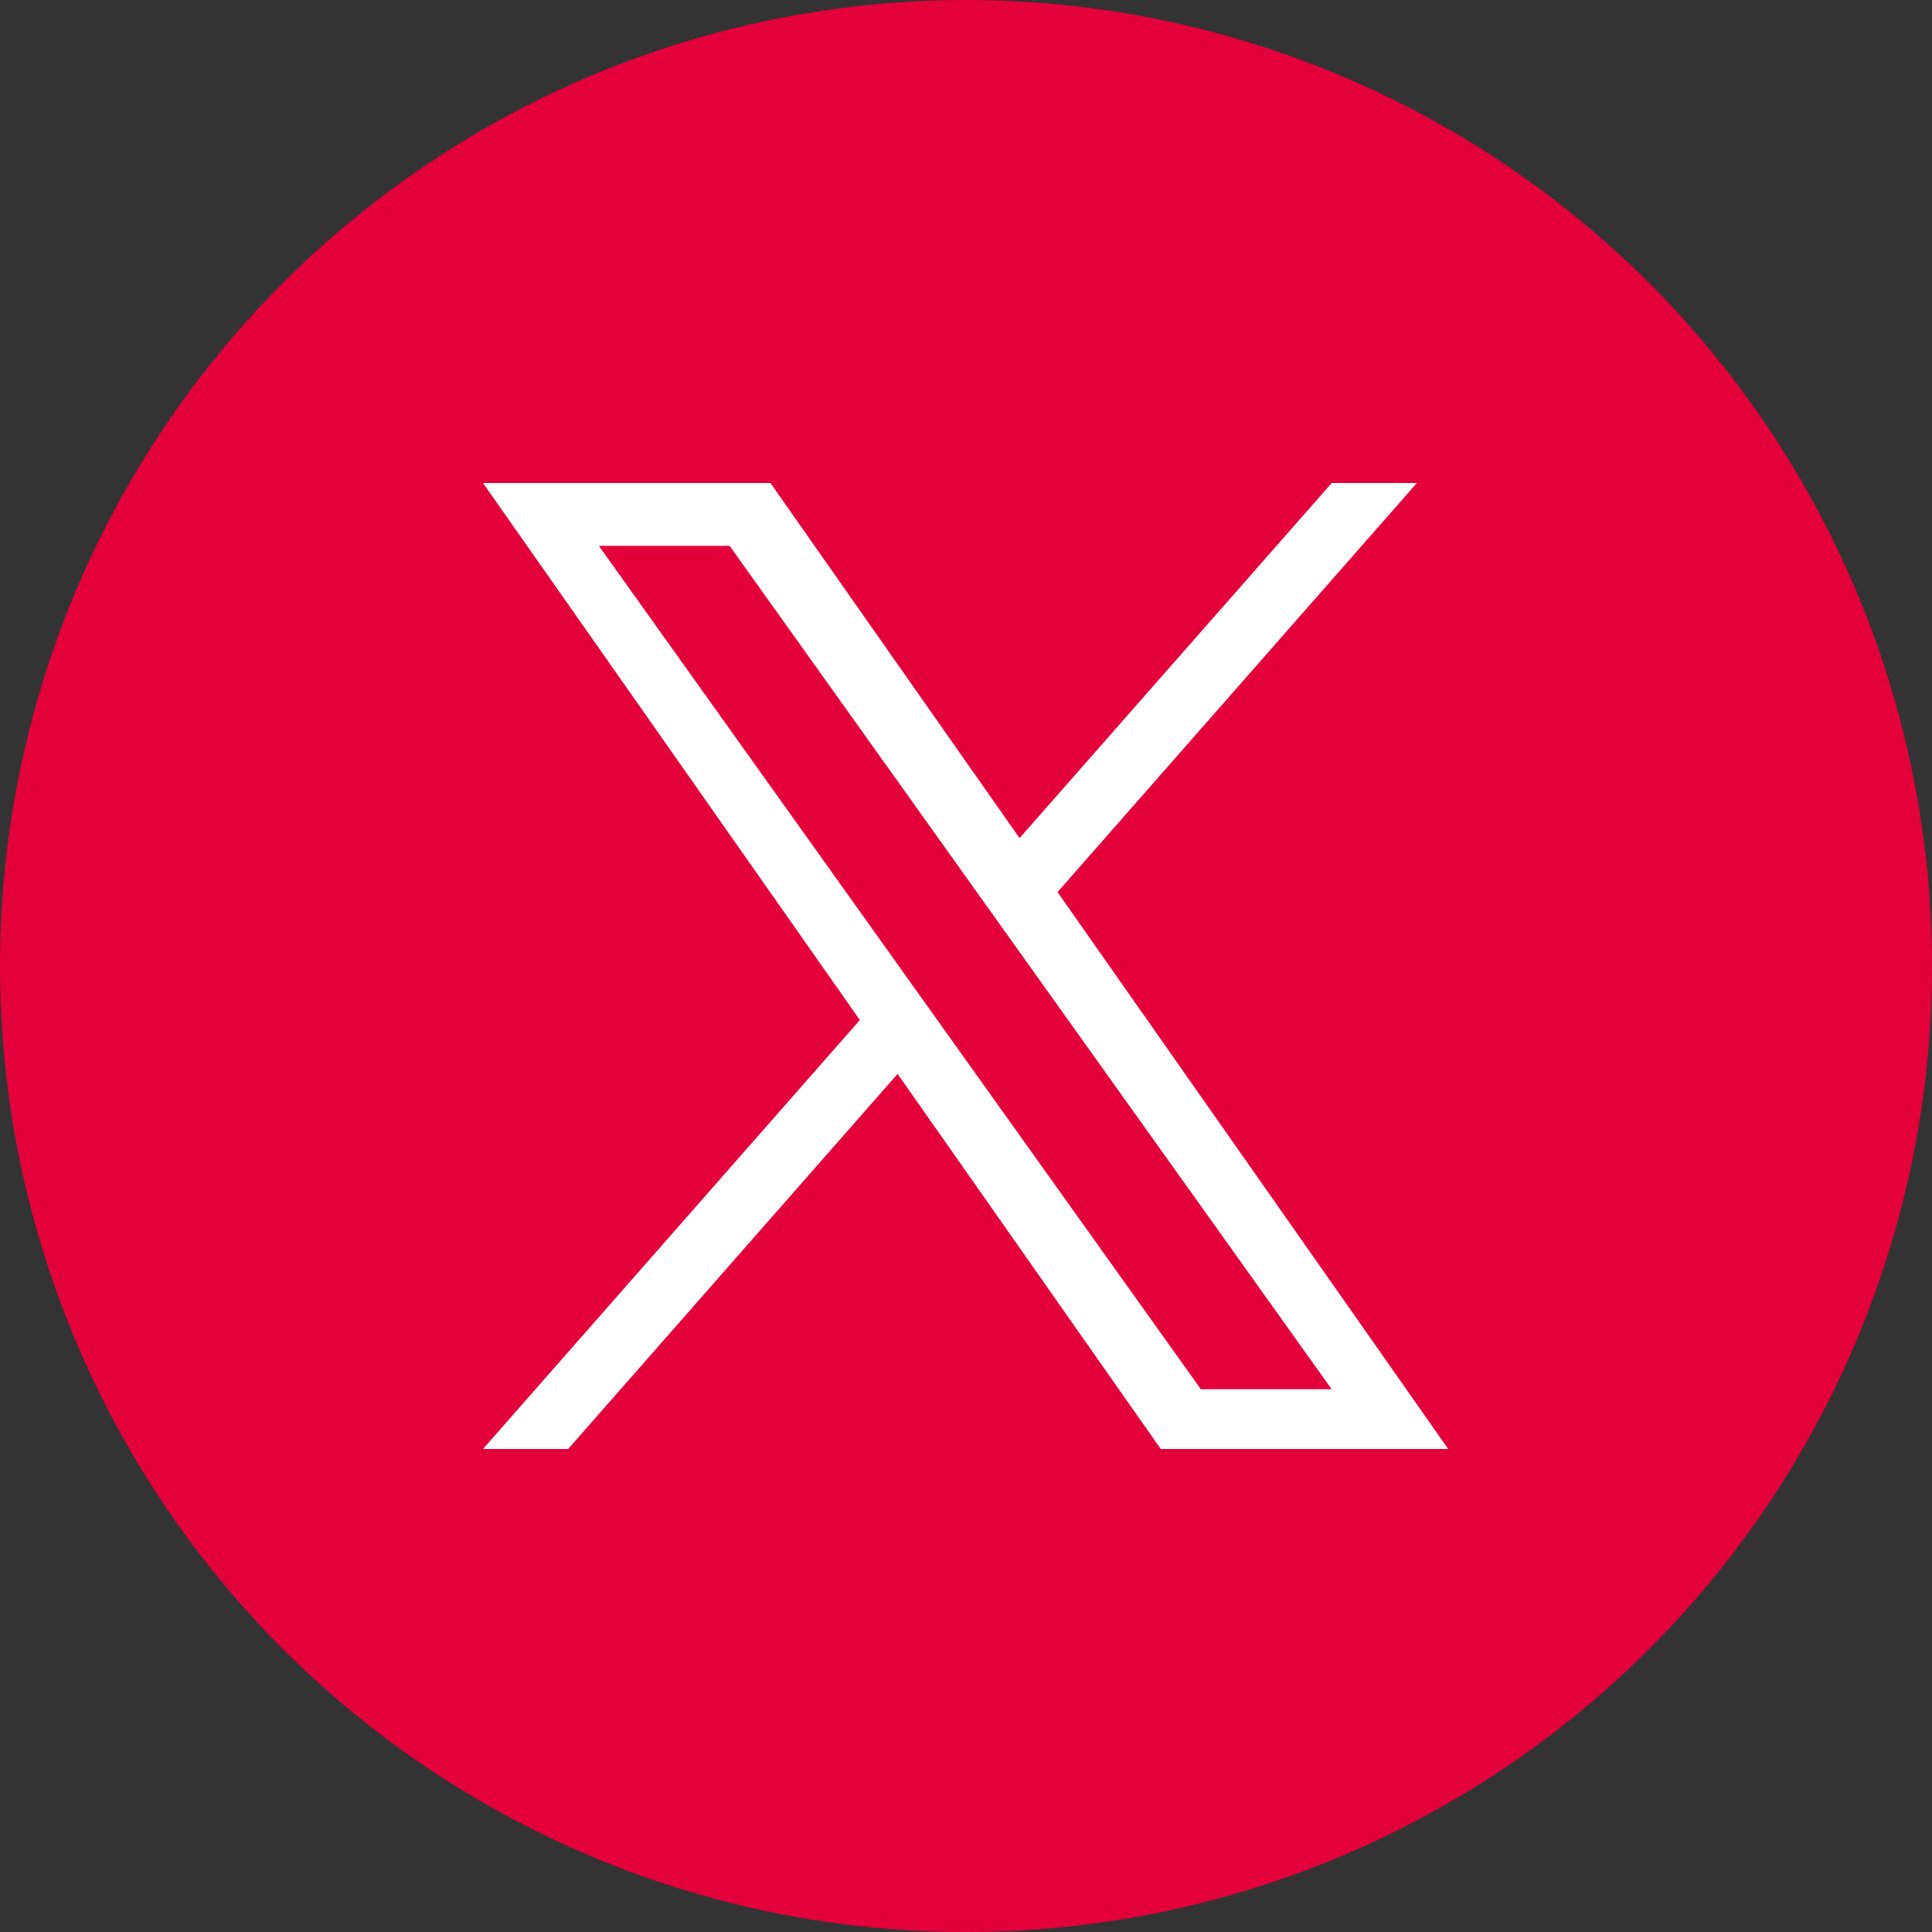<svg width="32" height="32" viewBox="0 0 32 32" fill="none" xmlns="http://www.w3.org/2000/svg">
<rect x="0" y="0" width="32" height="32" fill="#333333" stroke="none"/>
<g clip-path="url(#clip0_2137_28853)">
<circle cx="16" cy="16" r="16" fill="#E4003A"/>
<path d="M17.516 14.776L23.468 8H22.058L16.887 13.882L12.761 8H8L14.242 16.895L8 24H9.41L14.867 17.787L19.226 24H23.987M9.919 9.041H12.085L22.057 23.01H19.89" fill="white"/>
</g>
<defs>
<clipPath id="clip0_2137_28853">
<rect width="32" height="32" fill="white"/>
</clipPath>
</defs>
</svg>
